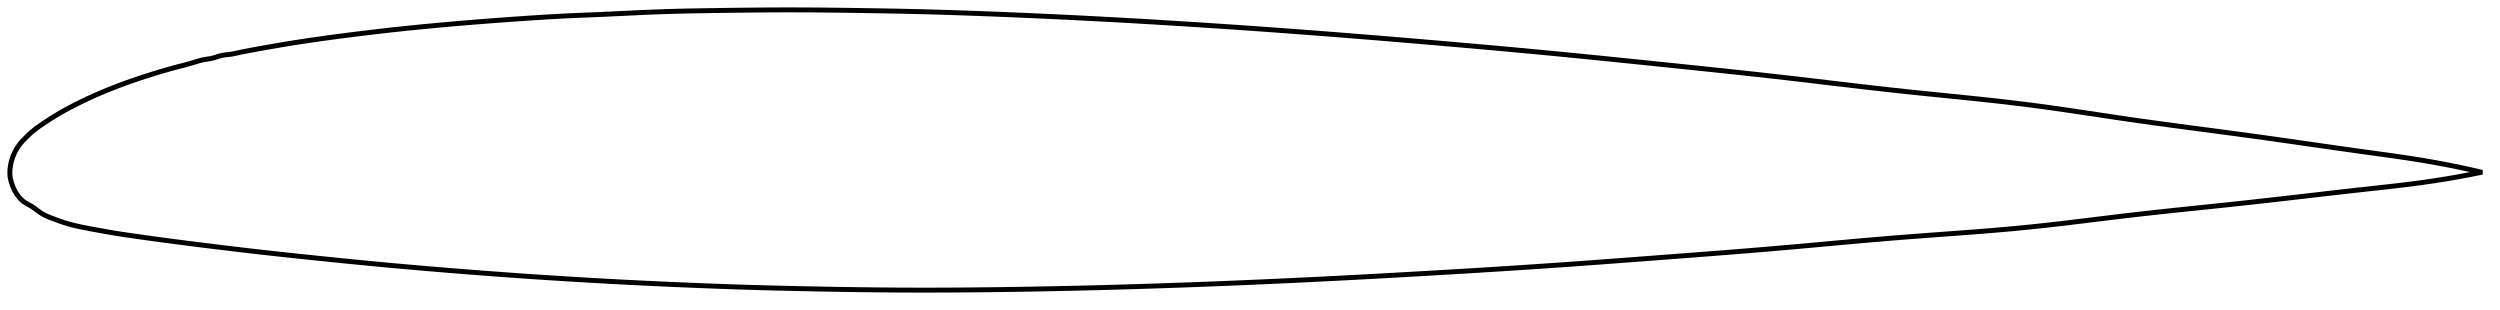 <?xml version="1.0" encoding="utf-8" ?>
<svg baseProfile="full" height="125.437" version="1.1" width="1011.997" xmlns="http://www.w3.org/2000/svg" xmlns:ev="http://www.w3.org/2001/xml-events" xmlns:xlink="http://www.w3.org/1999/xlink"><defs /><polygon fill="none" points="1003.997,69.588 1000.059,68.686 995.322,67.663 990.355,66.661 985.136,65.686 979.637,64.745 973.83,63.839 967.694,62.951 961.22,62.054 954.426,61.117 947.361,60.124 940.093,59.086 932.692,58.024 925.222,56.953 917.729,55.892 910.241,54.853 902.761,53.843 895.287,52.853 887.821,51.869 880.368,50.88 872.939,49.875 865.548,48.844 858.215,47.779 850.953,46.694 843.766,45.612 836.646,44.555 829.579,43.543 822.542,42.592 815.504,41.714 808.438,40.898 801.322,40.125 794.137,39.379 786.873,38.643 779.523,37.899 772.087,37.129 764.577,36.317 757.005,35.462 749.383,34.574 741.716,33.667 734.008,32.752 726.255,31.842 718.448,30.947 710.576,30.072 702.63,29.211 694.611,28.36 686.524,27.514 678.385,26.671 670.217,25.827 662.049,24.984 653.901,24.149 645.786,23.326 637.705,22.52 629.652,21.732 621.612,20.965 613.568,20.216 605.508,19.483 597.424,18.762 589.315,18.051 581.185,17.35 573.044,16.657 564.904,15.975 556.774,15.304 548.659,14.647 540.56,14.004 532.477,13.378 524.405,12.768 516.34,12.175 508.28,11.598 500.222,11.038 492.167,10.495 484.117,9.969 476.075,9.46 468.043,8.971 460.02,8.5 452.007,8.049 444.001,7.618 435.998,7.208 427.994,6.817 419.995,6.447 412.009,6.097 404.054,5.767 396.139,5.463 388.263,5.186 380.421,4.939 372.595,4.725 364.764,4.544 356.906,4.394 349.024,4.268 341.156,4.158 333.351,4.069 325.622,4.013 317.933,4.0 310.229,4.031 302.483,4.098 294.71,4.192 286.971,4.304 279.355,4.433 271.895,4.611 264.525,4.865 257.158,5.189 249.795,5.544 242.497,5.884 235.287,6.179 228.138,6.493 220.971,6.895 213.734,7.363 206.479,7.86 199.273,8.386 192.142,8.944 185.115,9.529 178.234,10.14 171.528,10.772 165.039,11.417 158.815,12.078 152.858,12.763 147.181,13.442 141.831,14.099 136.822,14.744 132.146,15.377 127.792,15.989 123.751,16.575 120.007,17.146 116.534,17.707 113.305,18.253 110.299,18.77 107.5,19.255 104.891,19.723 102.452,20.175 100.163,20.598 98.016,21.012 96.002,21.453 94.091,21.856 92.241,22.104 90.454,22.302 88.756,22.692 87.111,23.243 85.438,23.68 83.705,23.945 81.947,24.264 80.173,24.729 78.358,25.284 76.477,25.852 74.513,26.381 72.47,26.899 70.355,27.454 68.173,28.066 65.921,28.724 63.605,29.414 61.237,30.139 58.828,30.901 56.388,31.699 53.935,32.529 51.482,33.394 49.044,34.288 46.634,35.207 44.264,36.142 41.948,37.091 39.695,38.051 37.511,39.017 35.403,39.985 33.372,40.949 31.421,41.908 29.55,42.858 27.761,43.798 26.053,44.73 24.423,45.654 22.869,46.568 21.389,47.474 19.977,48.368 18.627,49.247 17.335,50.106 16.101,50.949 14.934,51.786 13.836,52.626 12.809,53.478 11.852,54.347 10.949,55.22 10.087,56.084 9.262,56.932 8.491,57.786 7.793,58.665 7.165,59.562 6.605,60.471 6.108,61.386 5.67,62.304 5.289,63.223 4.961,64.139 4.684,65.051 4.455,65.96 4.273,66.864 4.137,67.763 4.046,68.657 4.0,69.548 4.001,70.434 4.059,71.317 4.19,72.194 4.398,73.065 4.66,73.935 4.95,74.806 5.268,75.673 5.628,76.527 6.048,77.36 6.531,78.17 7.068,78.963 7.652,79.738 8.289,80.48 8.988,81.165 9.763,81.771 10.61,82.302 11.506,82.799 12.42,83.307 13.323,83.874 14.211,84.503 15.104,85.168 16.025,85.838 17.001,86.476 18.055,87.059 19.187,87.595 20.394,88.098 21.671,88.585 23.005,89.077 24.394,89.575 25.845,90.069 27.368,90.545 28.977,90.991 30.682,91.41 32.491,91.81 34.412,92.199 36.454,92.587 38.627,92.986 40.942,93.408 43.409,93.852 46.046,94.307 48.878,94.759 51.937,95.213 55.253,95.688 58.847,96.196 62.738,96.737 66.952,97.306 71.516,97.907 76.45,98.54 81.758,99.209 87.431,99.909 93.446,100.637 99.776,101.388 106.404,102.149 113.31,102.91 120.461,103.676 127.806,104.445 135.293,105.212 142.874,105.972 150.514,106.717 158.198,107.437 165.932,108.13 173.718,108.799 181.546,109.449 189.396,110.078 197.254,110.683 205.118,111.263 212.991,111.817 220.871,112.346 228.756,112.85 236.642,113.327 244.528,113.777 252.417,114.2 260.311,114.596 268.216,114.966 276.131,115.313 284.046,115.637 291.944,115.937 299.82,116.208 307.693,116.444 315.588,116.648 323.514,116.829 331.453,116.992 339.383,117.134 347.291,117.253 355.177,117.345 363.046,117.407 370.907,117.437 378.776,117.435 386.662,117.402 394.575,117.341 402.517,117.255 410.486,117.144 418.478,117.013 426.481,116.861 434.489,116.69 442.501,116.498 450.519,116.285 458.545,116.053 466.58,115.802 474.625,115.532 482.679,115.243 490.739,114.938 498.805,114.615 506.874,114.275 514.946,113.918 523.024,113.546 531.109,113.157 539.207,112.751 547.32,112.331 555.451,111.895 563.596,111.447 571.752,110.987 579.908,110.517 588.054,110.038 596.18,109.549 604.281,109.049 612.358,108.536 620.419,108.007 628.477,107.46 636.548,106.893 644.648,106.307 652.783,105.707 660.951,105.095 669.139,104.476 677.327,103.855 685.486,103.234 693.593,102.61 701.633,101.978 709.599,101.335 717.492,100.675 725.321,99.994 733.096,99.295 740.826,98.591 748.514,97.894 756.158,97.215 763.75,96.566 771.28,95.96 778.733,95.394 786.101,94.851 793.383,94.313 800.585,93.764 807.72,93.186 814.806,92.563 821.865,91.878 828.926,91.12 836.018,90.301 843.164,89.439 850.378,88.554 857.667,87.667 865.026,86.803 872.442,85.974 879.896,85.172 887.374,84.387 894.864,83.608 902.363,82.822 909.867,82.016 917.382,81.182 924.901,80.326 932.398,79.461 939.826,78.6 947.12,77.762 954.209,76.962 961.027,76.211 967.524,75.491 973.682,74.771 979.512,74.023 985.035,73.233 990.279,72.401 995.272,71.535 1000.035,70.642 1003.996,69.848" stroke="black" stroke-width="2.0" /></svg>